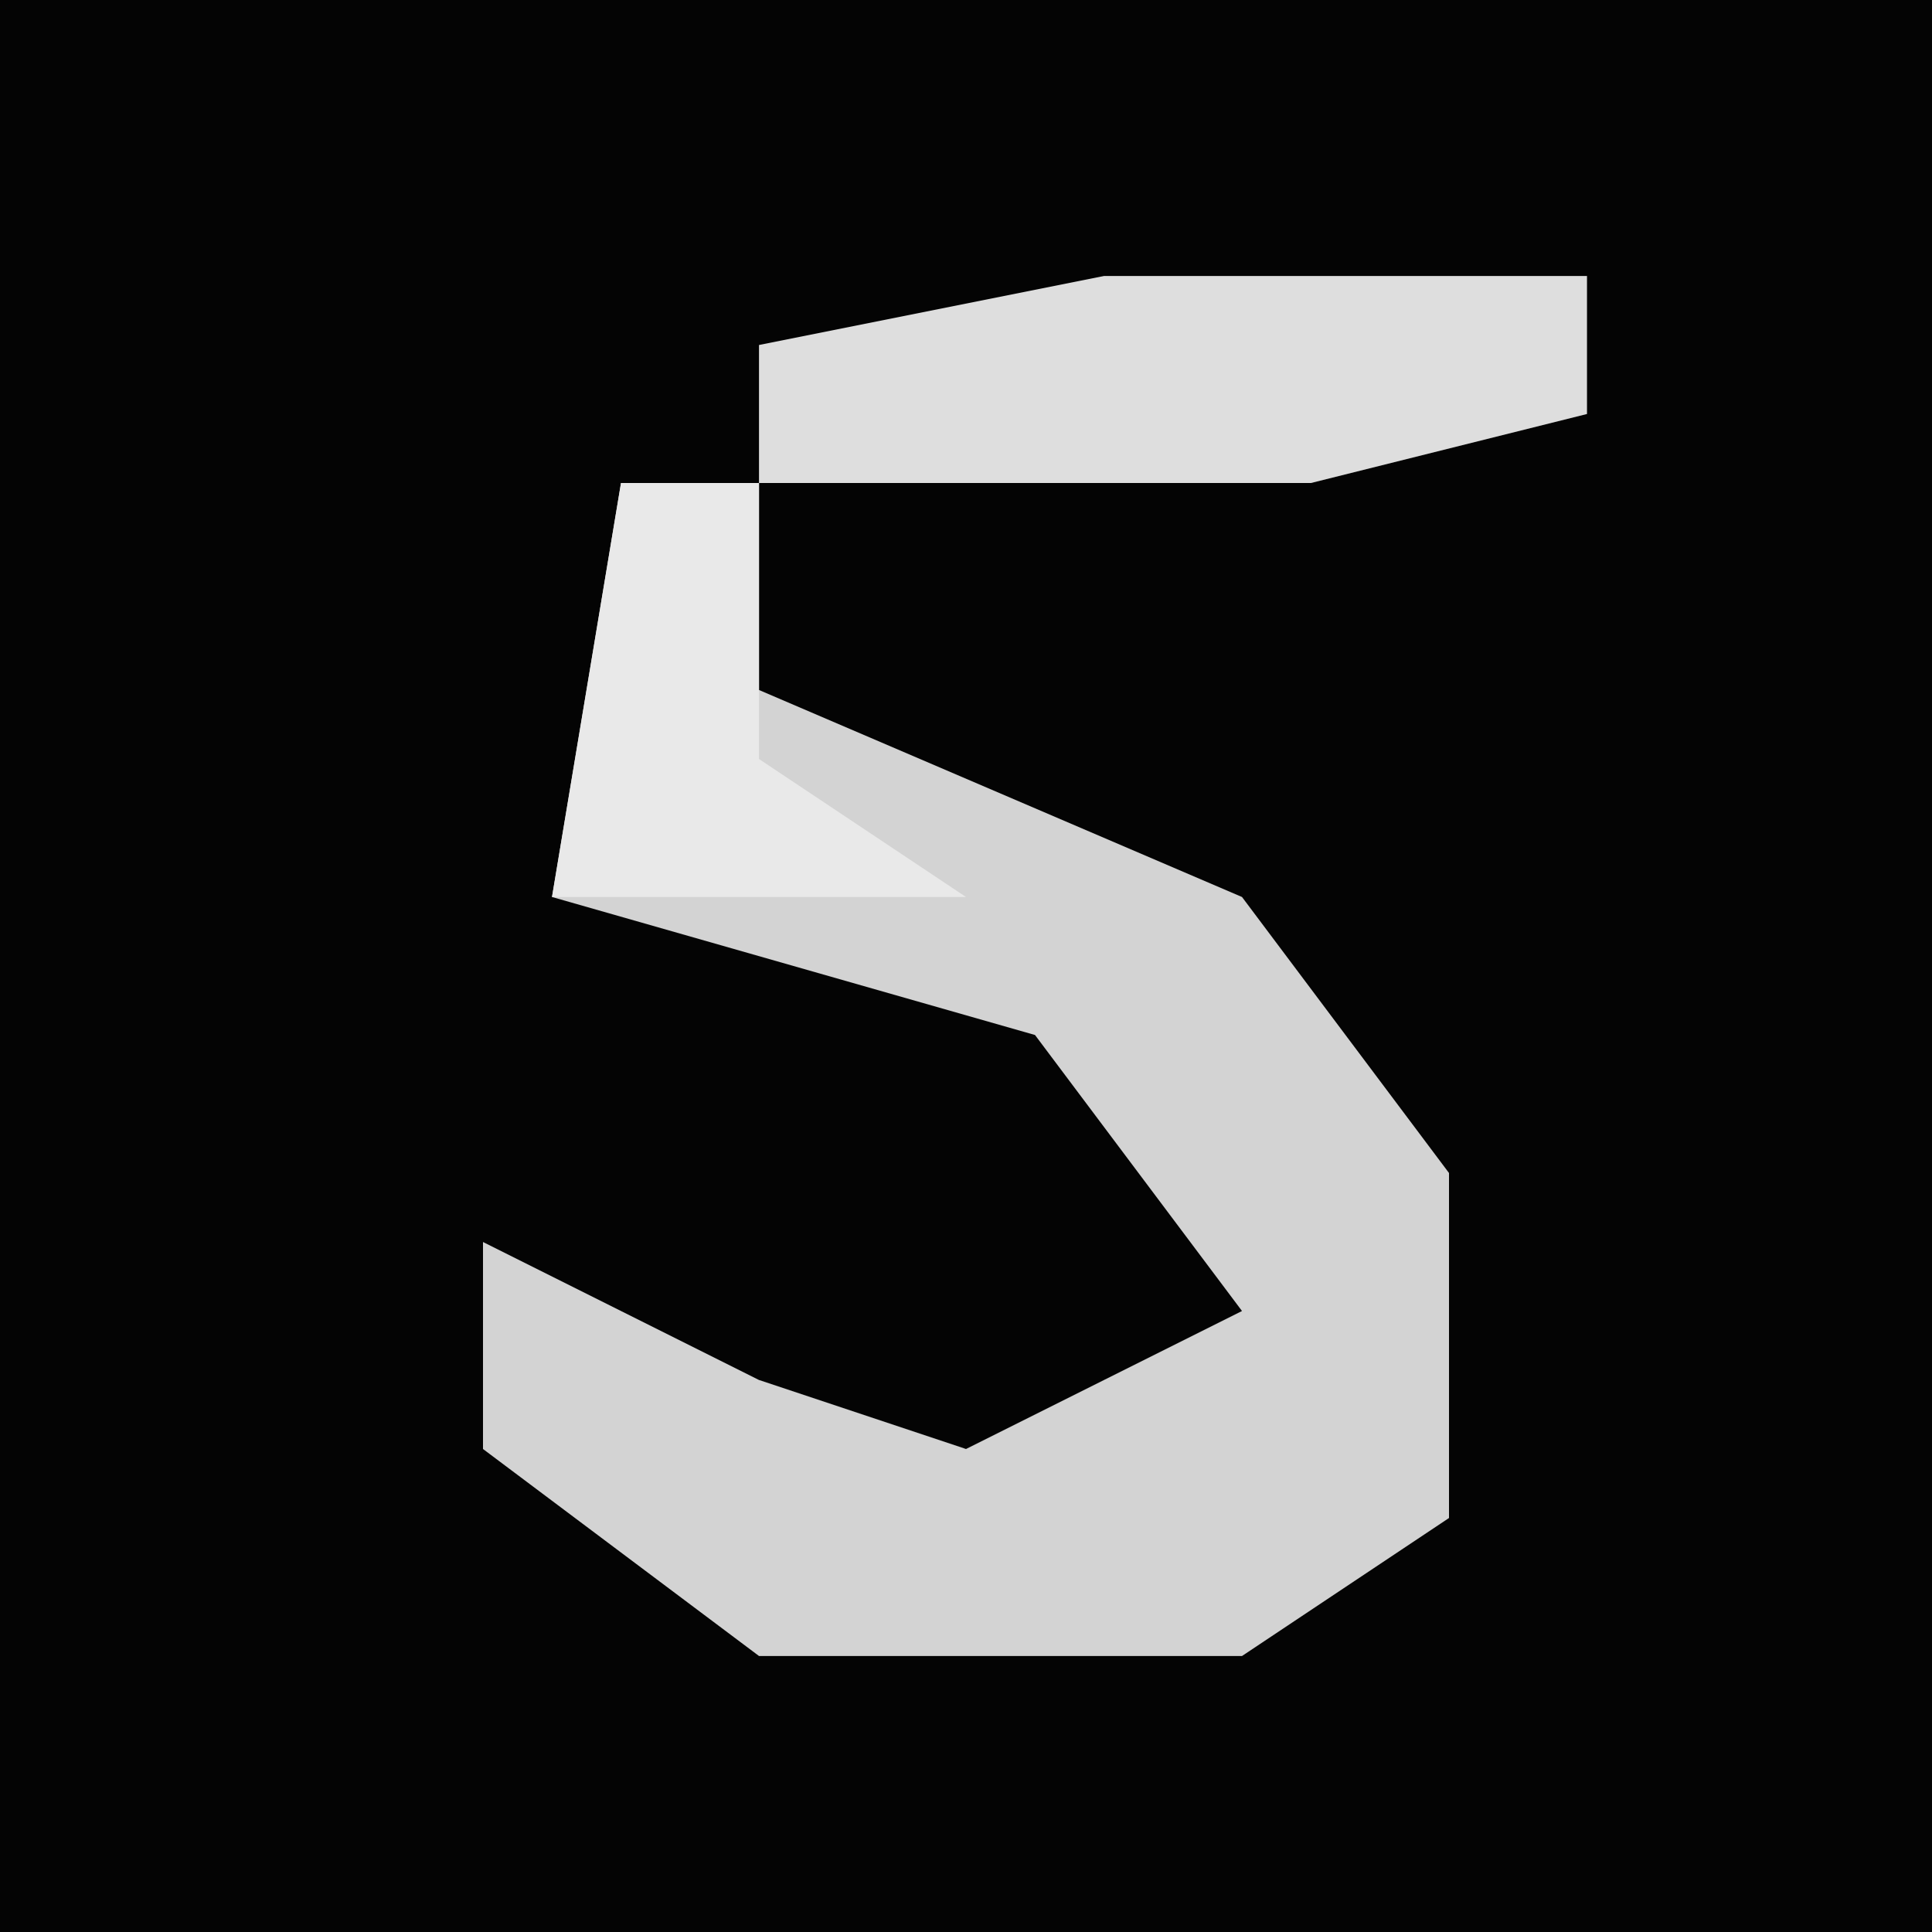 <?xml version="1.0" encoding="UTF-8"?>
<svg version="1.1" xmlns="http://www.w3.org/2000/svg" width="28" height="28">
<path d="M0,0 L28,0 L28,28 L0,28 Z " fill="#040404" transform="translate(0,0)"/>
<path d="M0,0 L2,0 L2,3 L9,6 L12,10 L12,15 L9,17 L2,17 L-2,14 L-2,11 L2,13 L5,14 L9,12 L6,8 L-1,6 Z " fill="#D3D3D3" transform="translate(9,7)"/>
<path d="M0,0 L7,0 L7,2 L3,3 L-5,3 L-5,1 Z " fill="#DEDEDE" transform="translate(16,4)"/>
<path d="M0,0 L2,0 L2,4 L5,6 L-1,6 Z " fill="#E9E9E9" transform="translate(9,7)"/>
</svg>
